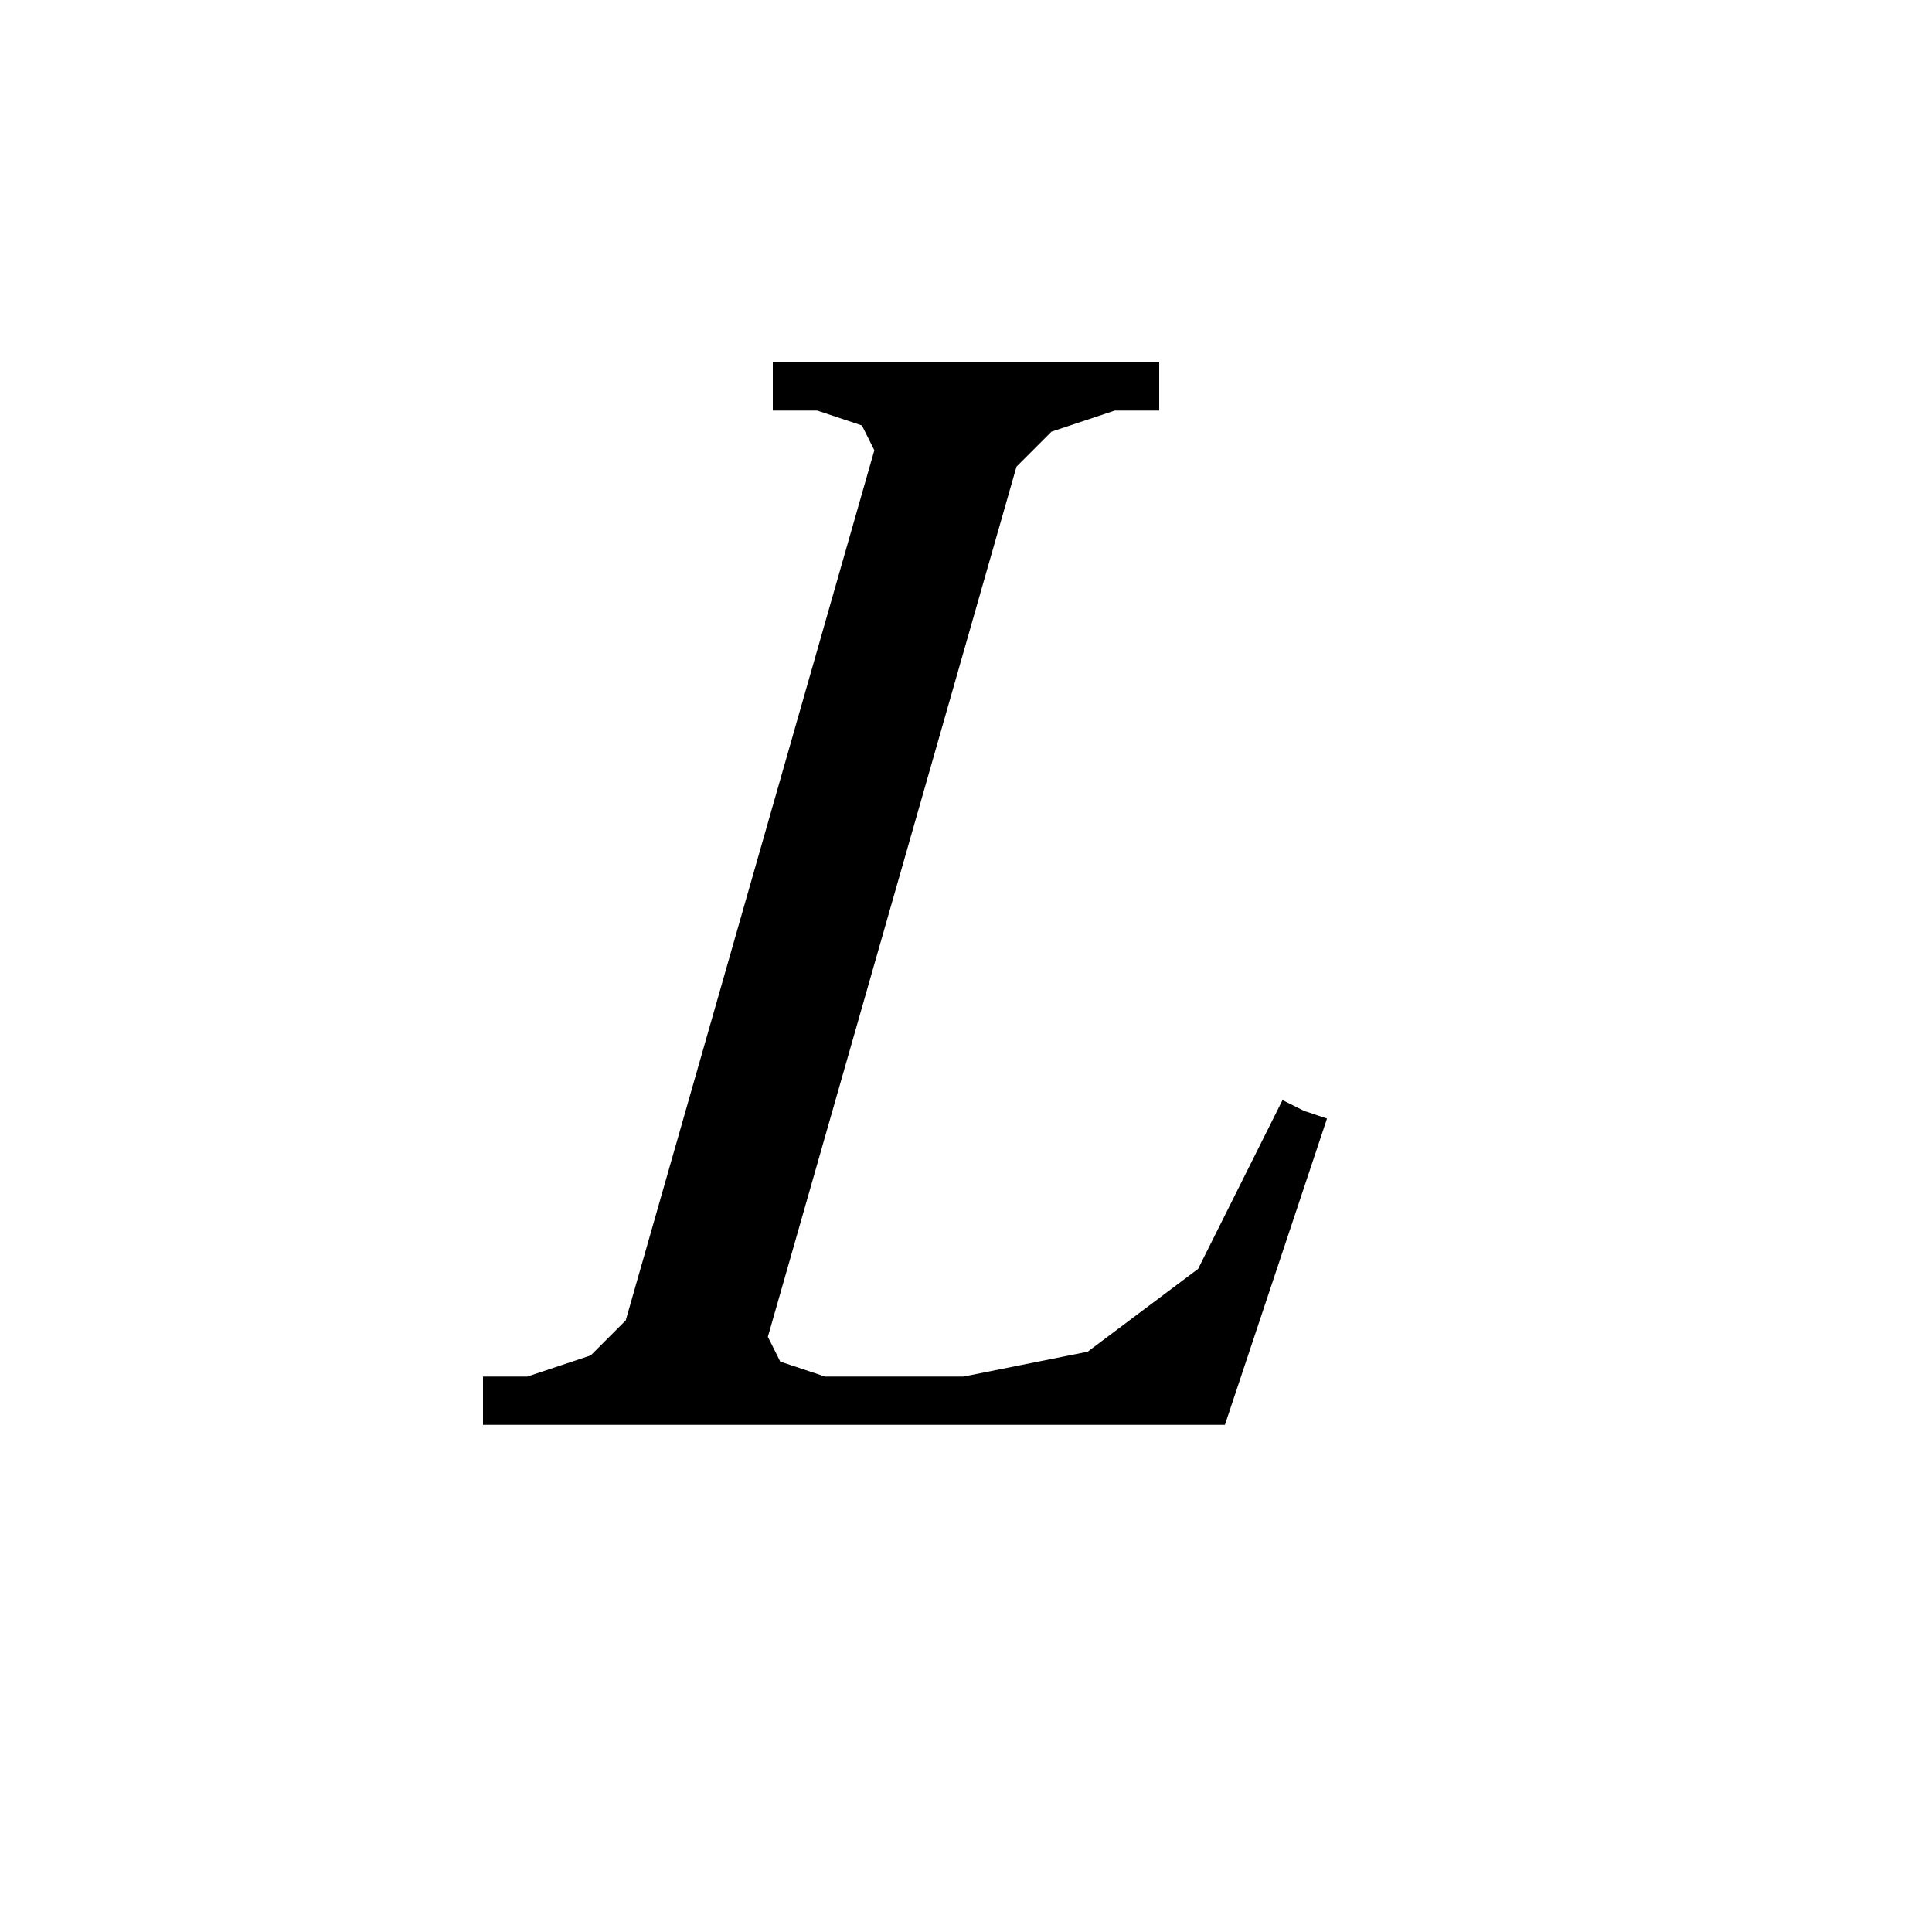<svg xmlns='http://www.w3.org/2000/svg' 
xmlns:xlink='http://www.w3.org/1999/xlink' 
viewBox = '-20 -20 40 40' >
<path d = '
	M -1, -12
	L -7, 9

	M 0, -12
	L -6, 9

	M 1, -12
	L -5, 9

	M -4, -12
	L 4, -12

	M -10, 9
	L 5, 9
	L 7, 3

	M -3, -12
	L 0, -11

	M -2, -12
	L -1, -10

	M 2, -12
	L 0, -10

	M 3, -12
	L 0, -11

	M -6, 8
	L -9, 9

	M -6, 7
	L -8, 9

	M -5, 7
	L -4, 9

	M -6, 8
	L -3, 9

	M 0, 9
	L 5, 8

	M 2, 9
	L 6, 6

	M 4, 9
	L 7, 3

' fill='none' stroke='black' />
</svg>